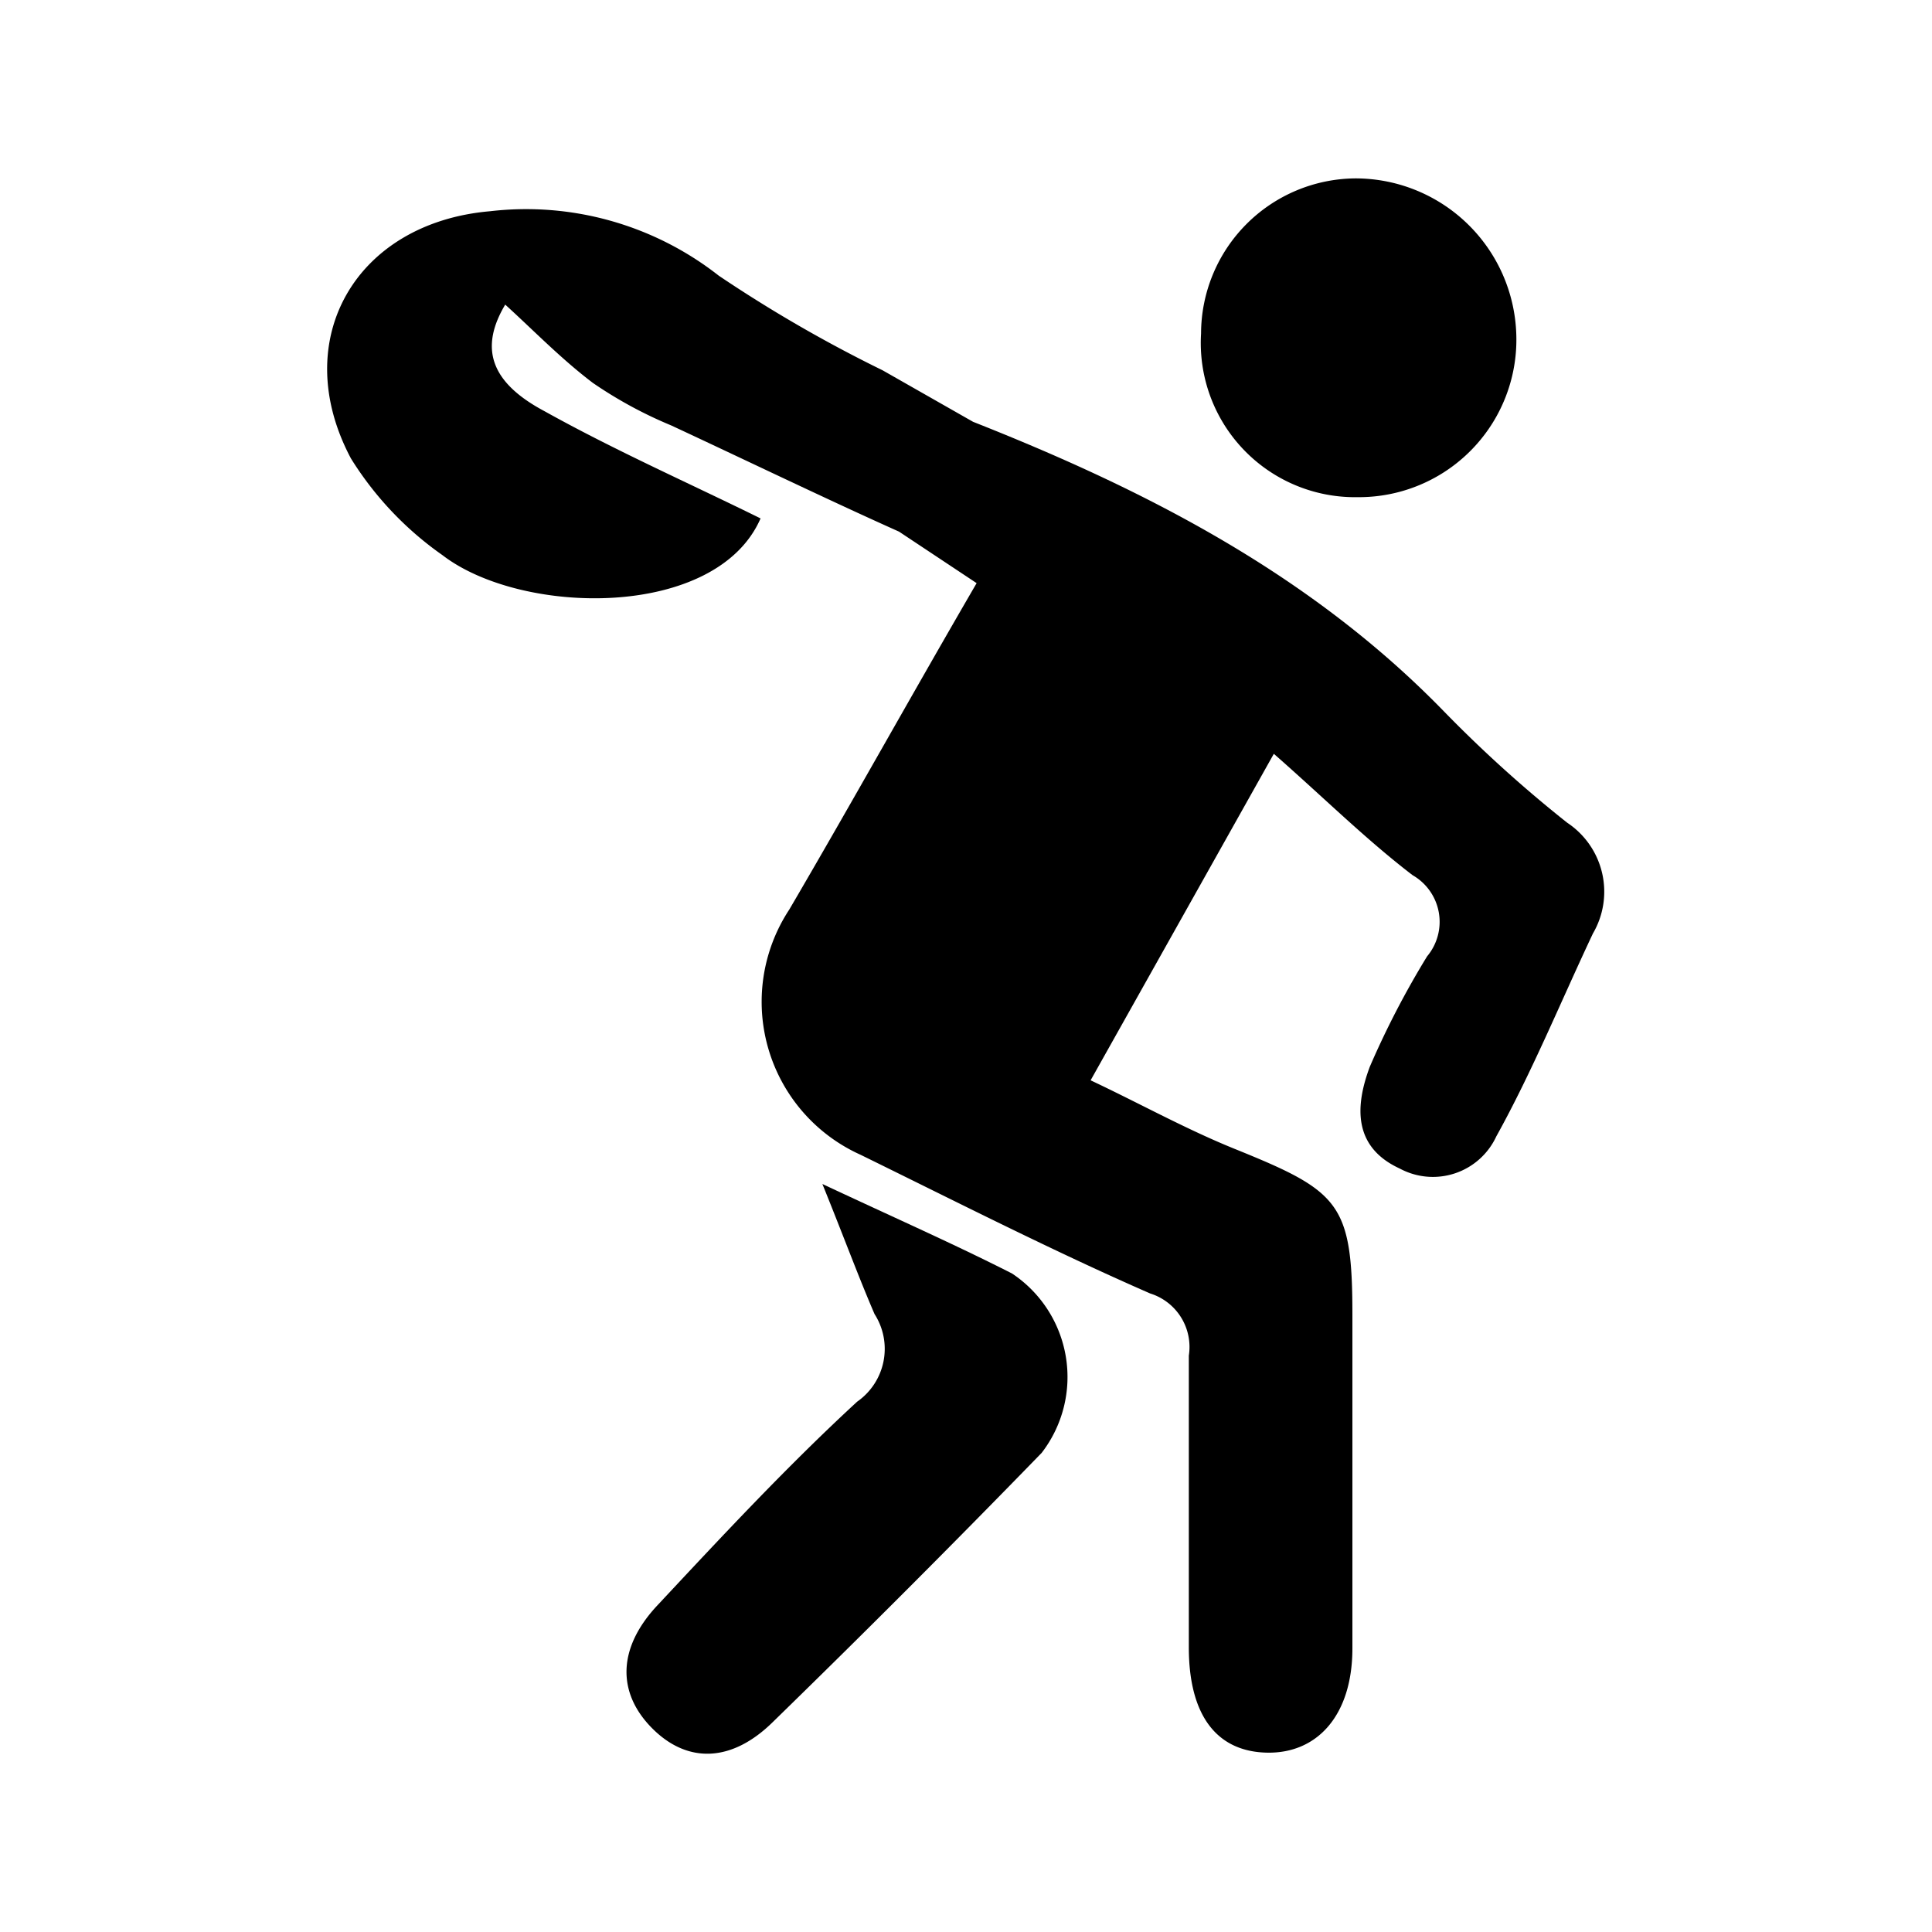 <svg id="Capa_1" data-name="Capa 1" xmlns="http://www.w3.org/2000/svg" viewBox="0 0 60 60"><title>Mesa de trabajo 2 copia 5</title><path d="M48.67,25.55a40.32,40.32,0,0,1-3.82-3.45c-4.12-4.24-9.21-6.86-14.63-9L27.41,11.5a42.62,42.62,0,0,1-5.09-2.94,9.69,9.69,0,0,0-7.1-2c-4.18.36-6.28,4-4.32,7.68a10.32,10.32,0,0,0,2.84,3c2.47,1.9,8.51,2,9.88-1.14C21.39,15,19.12,14,16.91,12.77c-1.73-.92-2-2-1.22-3.31.86.78,1.73,1.68,2.72,2.43a13.24,13.24,0,0,0,2.43,1.32c2.15,1,4.91,2.33,7.08,3.3l2.41,1.6c-2,3.44-3.87,6.81-5.82,10.14a5.21,5.21,0,0,0,2.21,7.61c3,1.47,6,3,9,4.31a1.74,1.74,0,0,1,1.2,1.93c0,3,0,6,0,9.06,0,2.12.87,3.24,2.43,3.27S42,53.27,42,51.19c0-3.46,0-6.91,0-10.36s-.4-3.83-3.58-5.12c-1.55-.62-3-1.43-4.55-2.16l5.69-10.14c1.55,1.36,2.86,2.66,4.31,3.77a1.67,1.67,0,0,1,.45,2.52,27.21,27.21,0,0,0-1.78,3.43c-.44,1.18-.55,2.48.93,3.16a2.17,2.17,0,0,0,3-1c1.11-2,2-4.18,3-6.3A2.57,2.57,0,0,0,48.67,25.55Z"/><path d="M25.54,36.77c2.26,1.06,4.1,1.87,5.89,2.78a3.86,3.86,0,0,1,.92,5.57Q28.24,49.35,24,53.48c-1.28,1.26-2.65,1.29-3.74.2s-1.11-2.49.18-3.85c2-2.14,4-4.29,6.18-6.3a2,2,0,0,0,.54-2.72C26.66,39.65,26.22,38.45,25.54,36.77Z"/><path d="M42.17,15.44a4.79,4.79,0,0,1-4.87-5.08,4.83,4.83,0,0,1,4.79-4.82,5,5,0,0,1,5,4.85A4.89,4.89,0,0,1,42.17,15.44Z"/></svg>